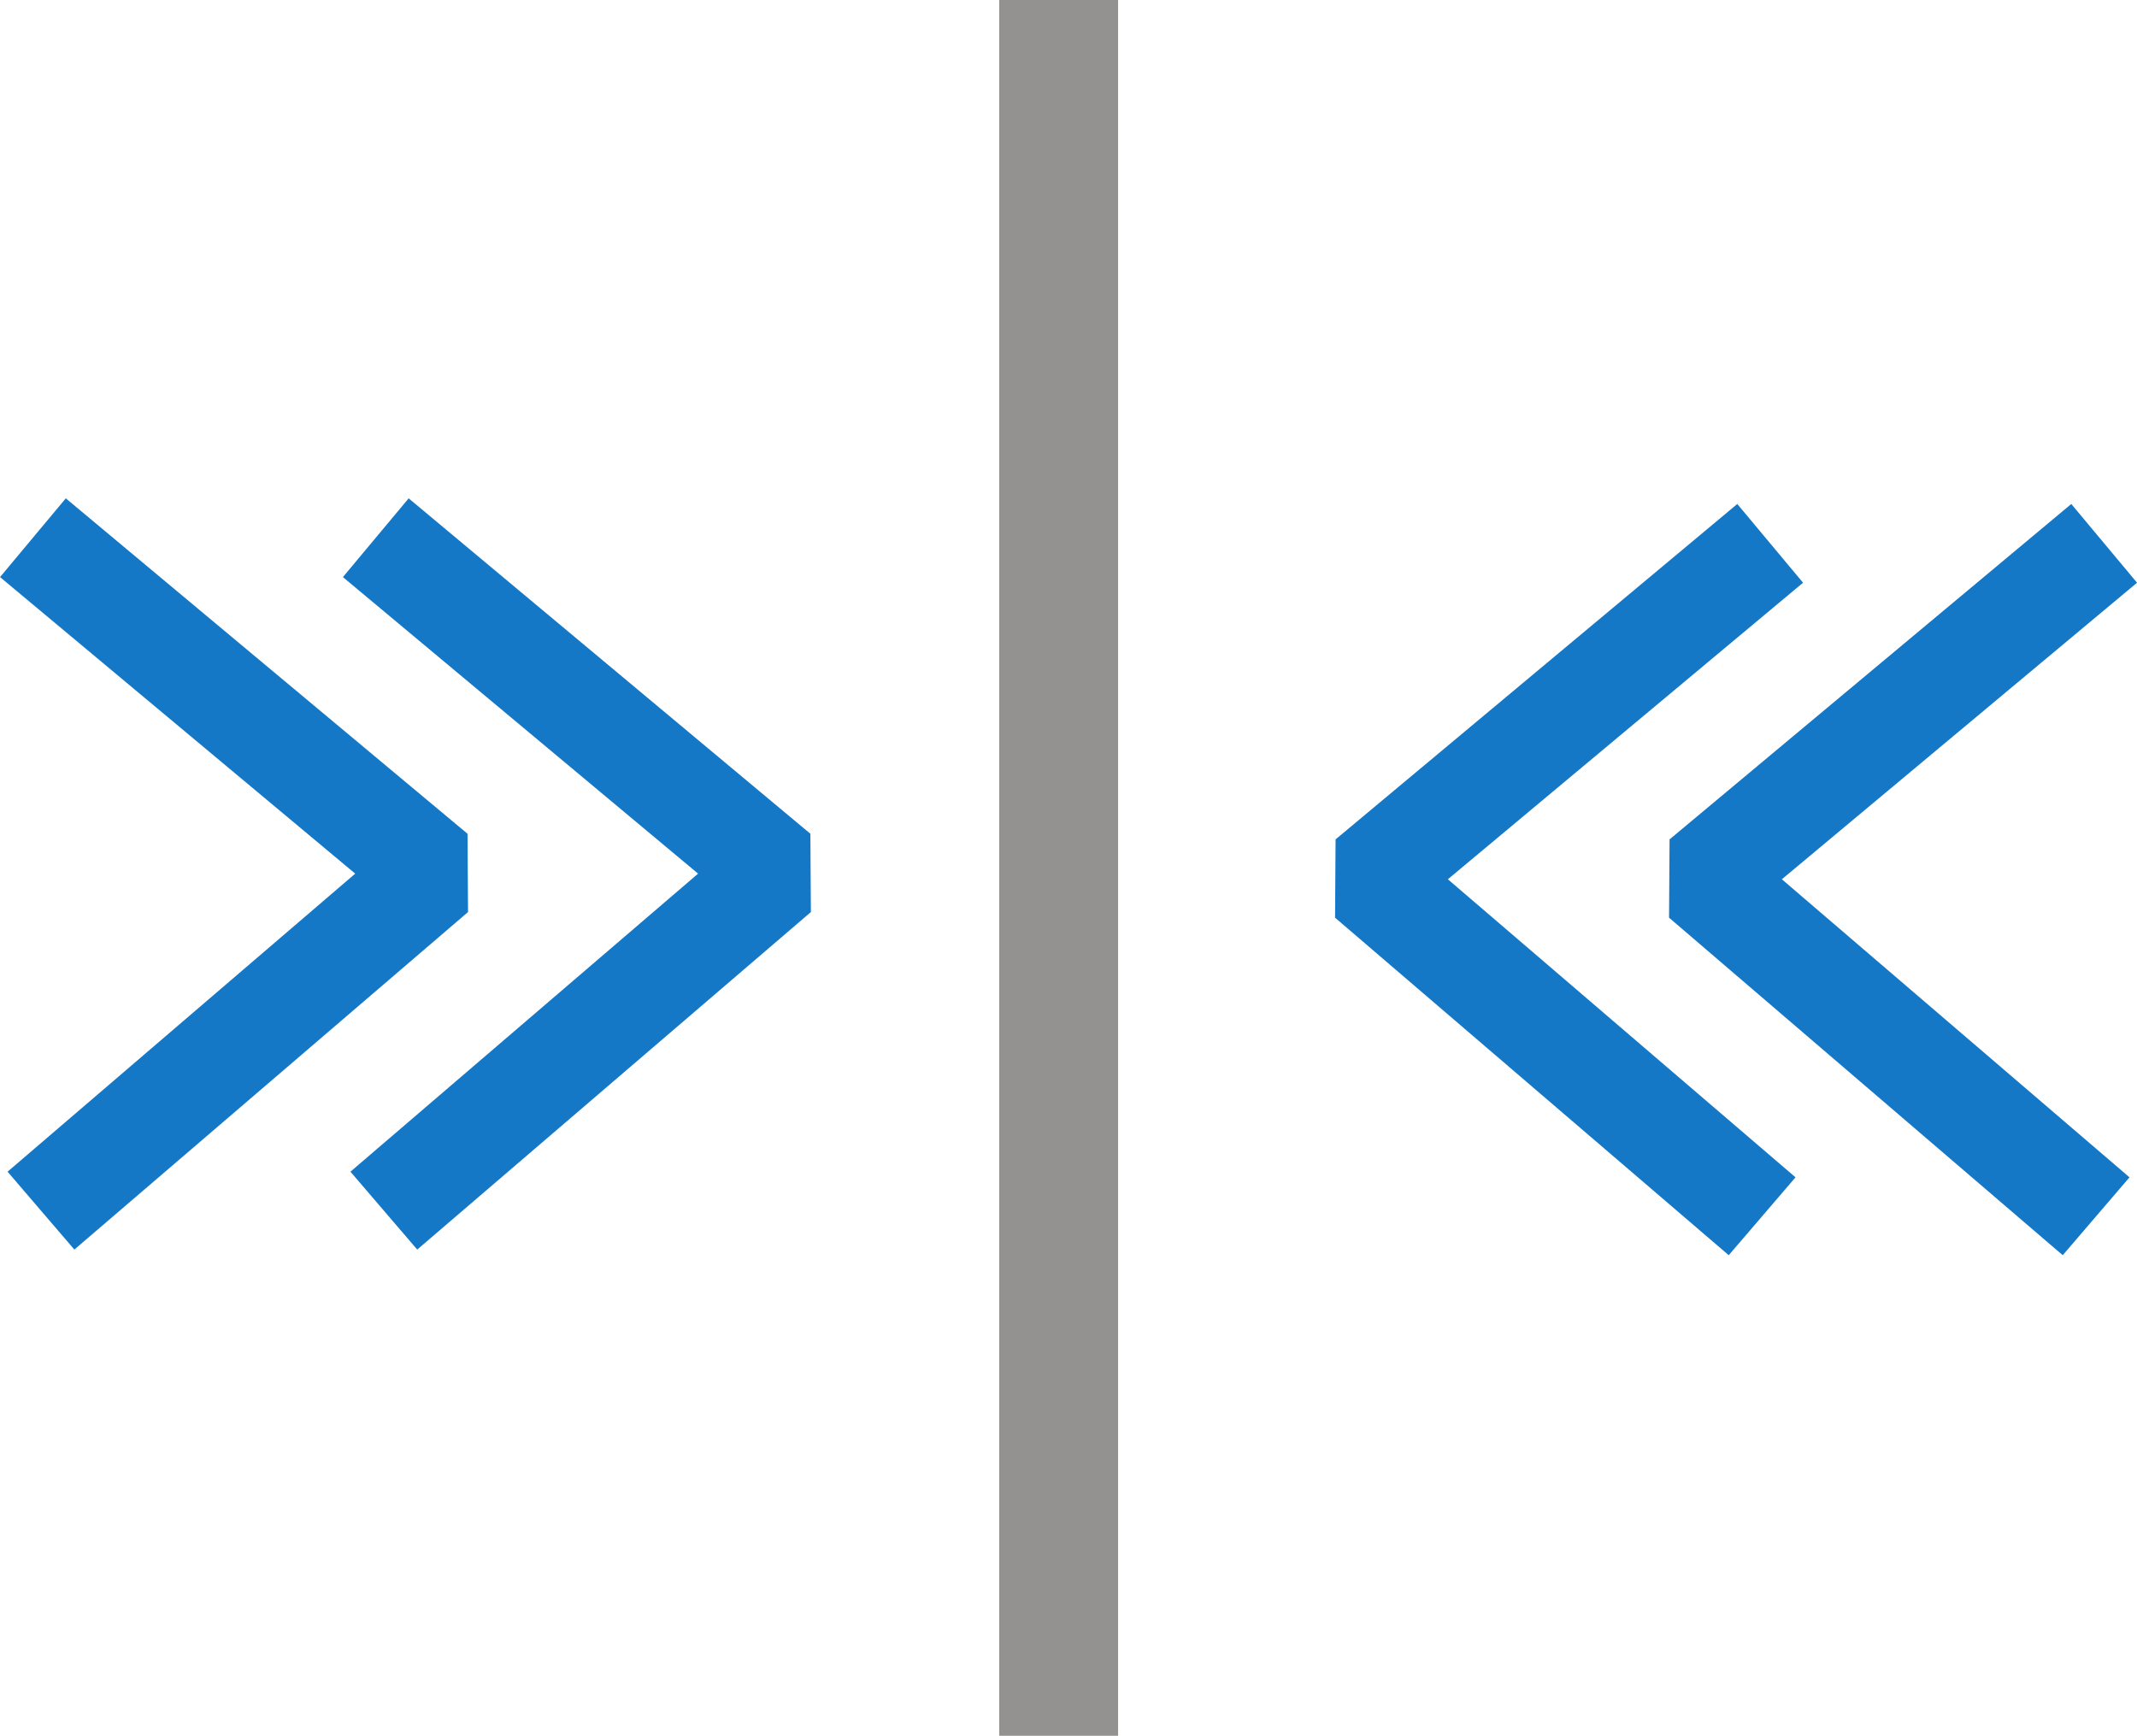 <?xml version="1.0" encoding="UTF-8" standalone="no"?>
<svg
   xmlns:dc="http://purl.org/dc/elements/1.1/"
   xmlns:cc="http://creativecommons.org/ns#"
   xmlns:rdf="http://www.w3.org/1999/02/22-rdf-syntax-ns#"
   xmlns:svg="http://www.w3.org/2000/svg"
   xmlns="http://www.w3.org/2000/svg"
   xmlns:sodipodi="http://sodipodi.sourceforge.net/DTD/sodipodi-0.dtd"
   xmlns:inkscape="http://www.inkscape.org/namespaces/inkscape"
   width="28.434mm"
   height="23.097mm"
   viewBox="0 0 28.434 23.097"
   version="1.1"
   id="svg8"
   inkscape:version="1.0.1 (3bc2e813f5, 2020-09-07)"
   sodipodi:docname="icon.svg">
  <defs
     id="defs2" />
  <sodipodi:namedview
     id="base"
     pagecolor="#ffffff"
     bordercolor="#666666"
     borderopacity="1.0"
     inkscape:pageopacity="0.0"
     inkscape:pageshadow="2"
     inkscape:zoom="5.6"
     inkscape:cx="56.138758"
     inkscape:cy="43.85088"
     inkscape:document-units="mm"
     inkscape:current-layer="layer1"
     inkscape:document-rotation="0"
     showgrid="false"
     inkscape:window-width="1514"
     inkscape:window-height="752"
     inkscape:window-x="118"
     inkscape:window-y="120"
     inkscape:window-maximized="0" />
  <g
     inkscape:label="Layer 1"
     inkscape:groupmode="layer"
     id="layer1"
     transform="translate(-61.39,-37.136)">
    <rect
       style="fill:#706d6d;fill-opacity:0.749;stroke:#ff8900;stroke-width:0;stroke-linejoin:round"
       id="rect851"
       width="1.582"
       height="23.097"
       x="74.685"
       y="37.136"
       inkscape:export-xdpi="146"
       inkscape:export-ydpi="146" />
    <path
       style="fill:none;stroke:#1478c7;stroke-width:1.365;stroke-linecap:butt;stroke-linejoin:bevel;stroke-miterlimit:4;stroke-dasharray:none;stroke-opacity:1"
       d="m 61.828,44.291 5.345,4.463 -5.238,4.491"
       id="path853"
       inkscape:export-xdpi="146"
       inkscape:export-ydpi="146" />
    <path
       style="fill:none;stroke:#1478c7;stroke-width:1.365;stroke-linecap:butt;stroke-linejoin:bevel;stroke-miterlimit:4;stroke-dasharray:none;stroke-opacity:1"
       d="m 66.39,44.291 5.345,4.463 -5.238,4.491"
       id="path864"
       inkscape:export-xdpi="146"
       inkscape:export-ydpi="146" />
    <path
       style="fill:none;stroke:#1478c7;stroke-width:1.365;stroke-linecap:butt;stroke-linejoin:bevel;stroke-miterlimit:4;stroke-dasharray:none;stroke-opacity:1"
       d="m 84.943,44.366 -5.345,4.463 5.238,4.491"
       id="path866"
       inkscape:export-xdpi="146"
       inkscape:export-ydpi="146" />
    <path
       style="fill:none;stroke:#1478c7;stroke-width:1.365;stroke-linecap:butt;stroke-linejoin:bevel;stroke-miterlimit:4;stroke-dasharray:none;stroke-opacity:1"
       d="m 89.387,44.366 -5.345,4.463 5.238,4.491"
       id="path868"
       inkscape:export-xdpi="146"
       inkscape:export-ydpi="146" />
  </g>
</svg>
